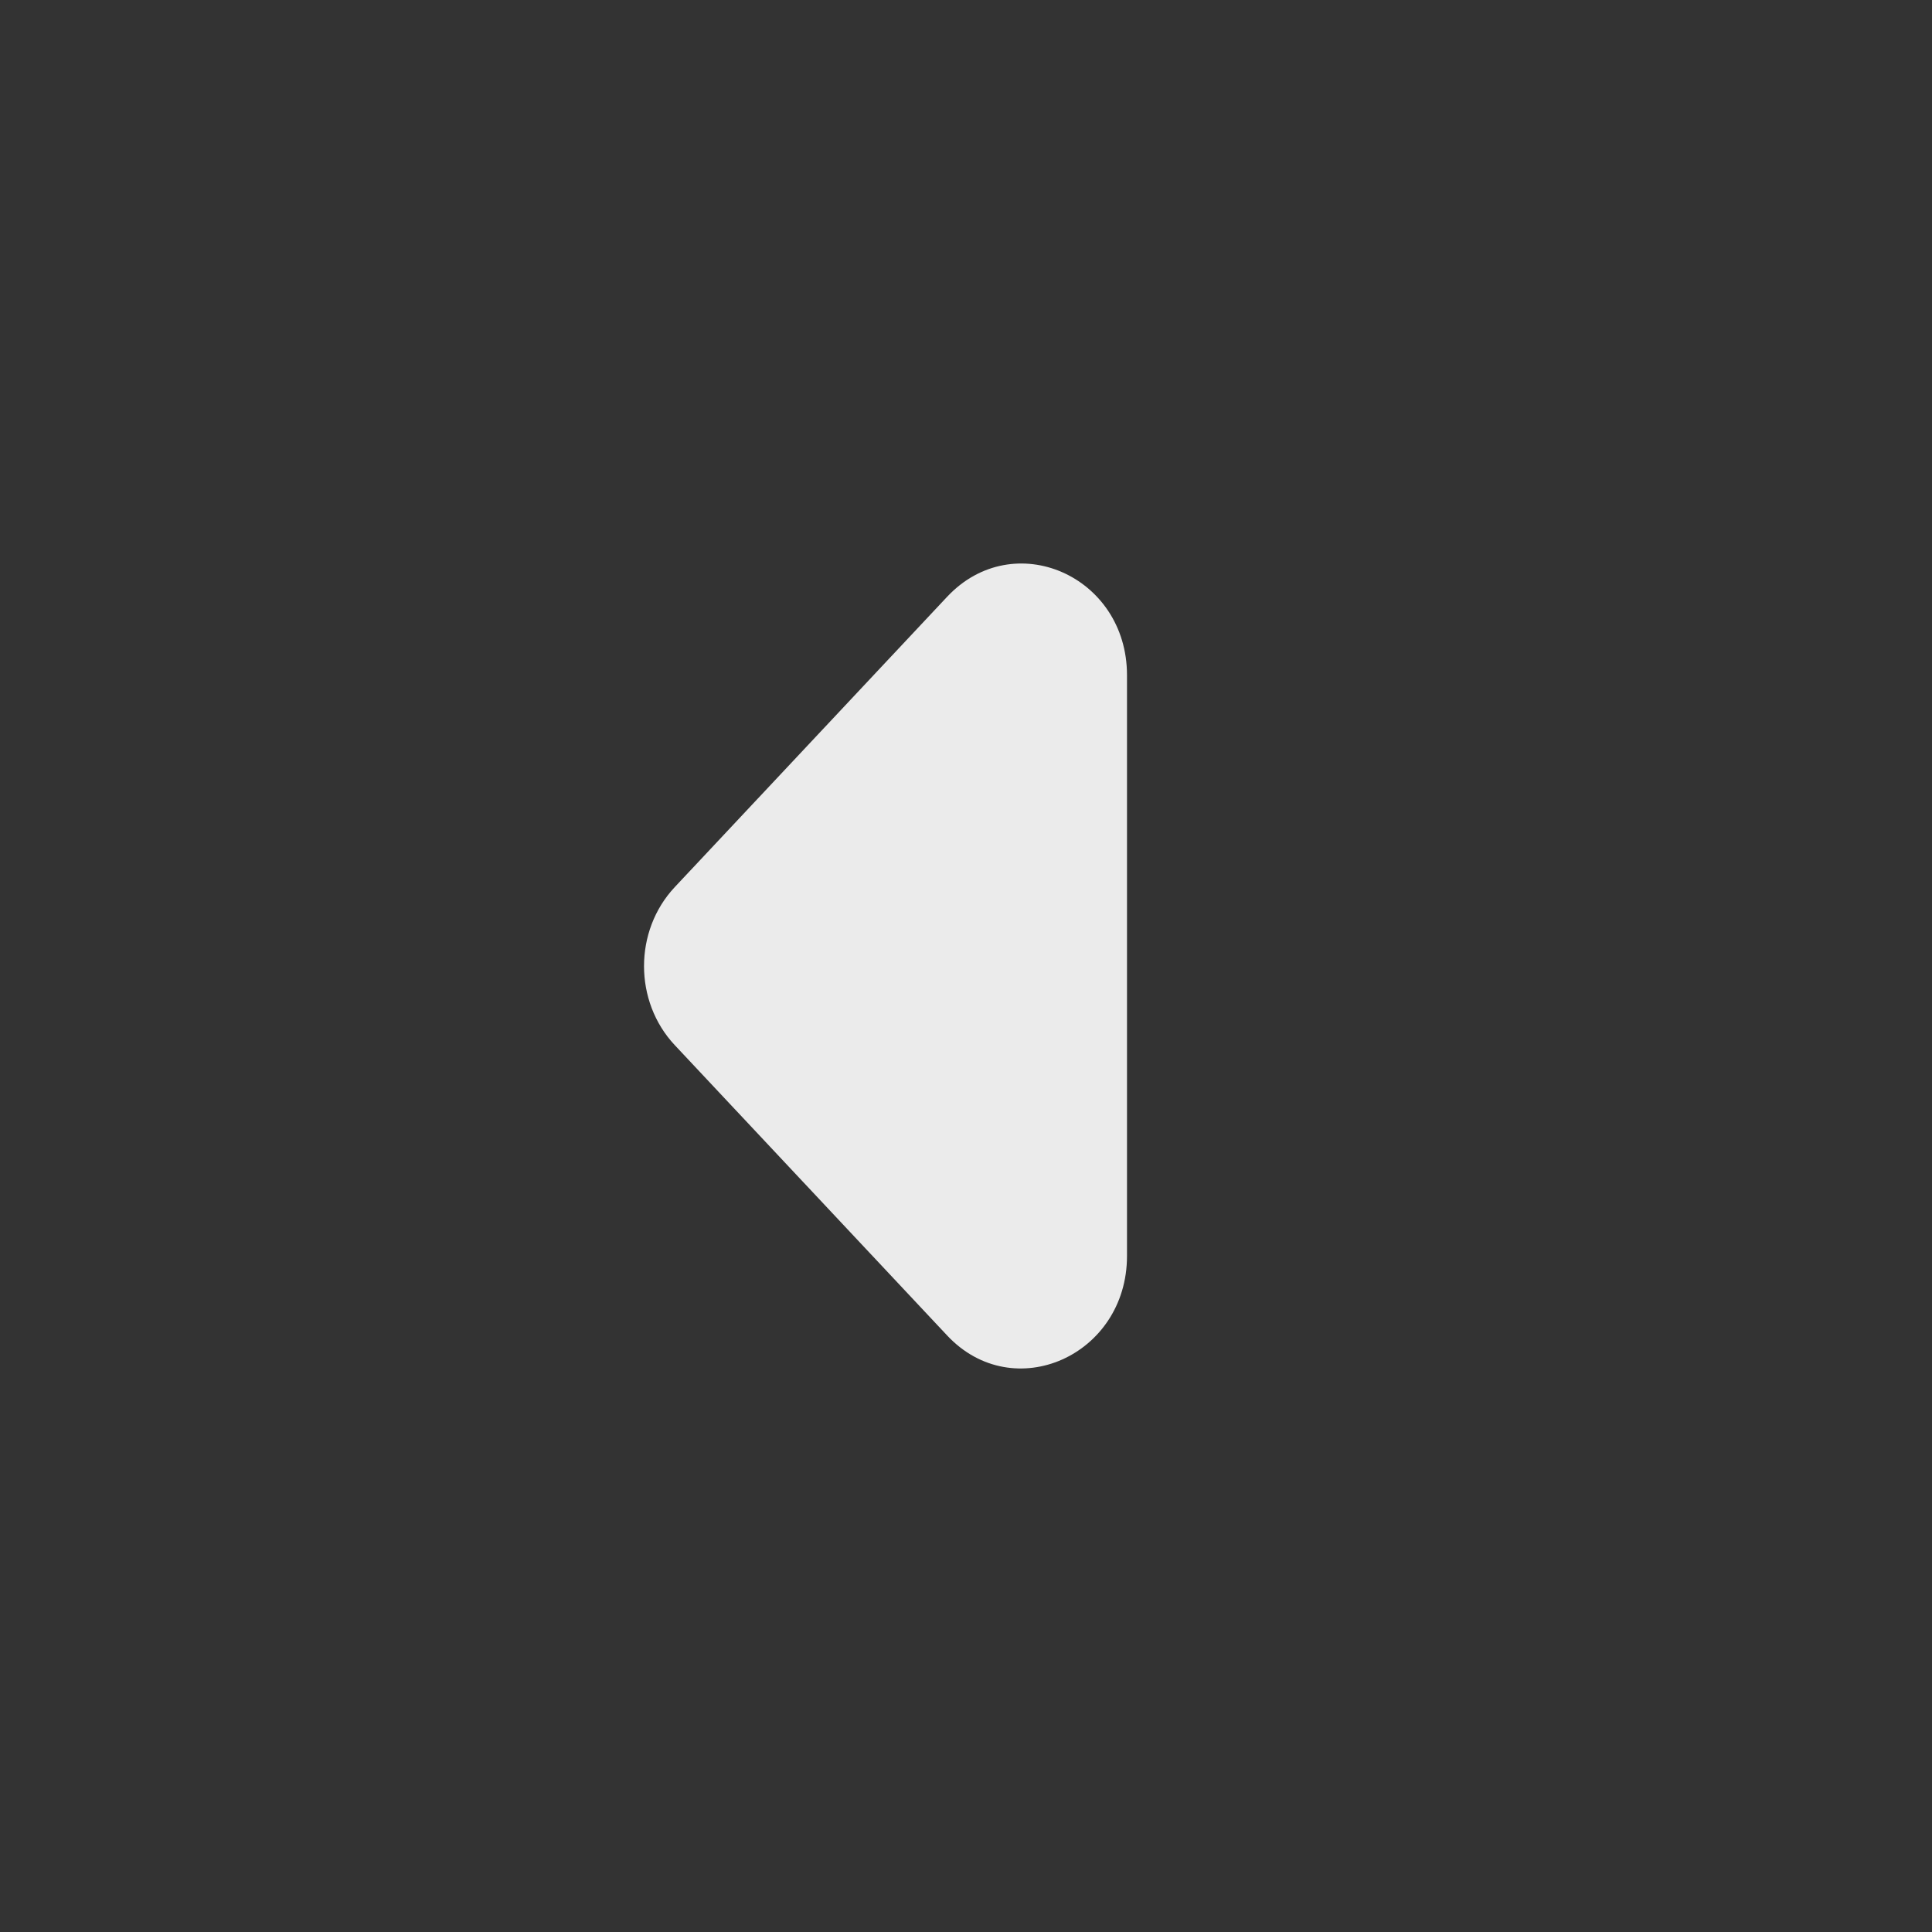 <svg width="24" height="24" viewBox="0 0 24 24" fill="none" xmlns="http://www.w3.org/2000/svg">
<rect x="0" y="0" width="24" height="24" fill="#333333" stroke="none"/>
<path d="M11.766 7.413L8.382 11.02C7.873 11.563 7.873 12.44 8.382 12.983L11.766 16.59C12.589 17.468 14 16.841 14 15.602L14 8.388C14 7.148 12.589 6.536 11.766 7.413Z" fill="white" fill-opacity="0.9"/>
</svg>
